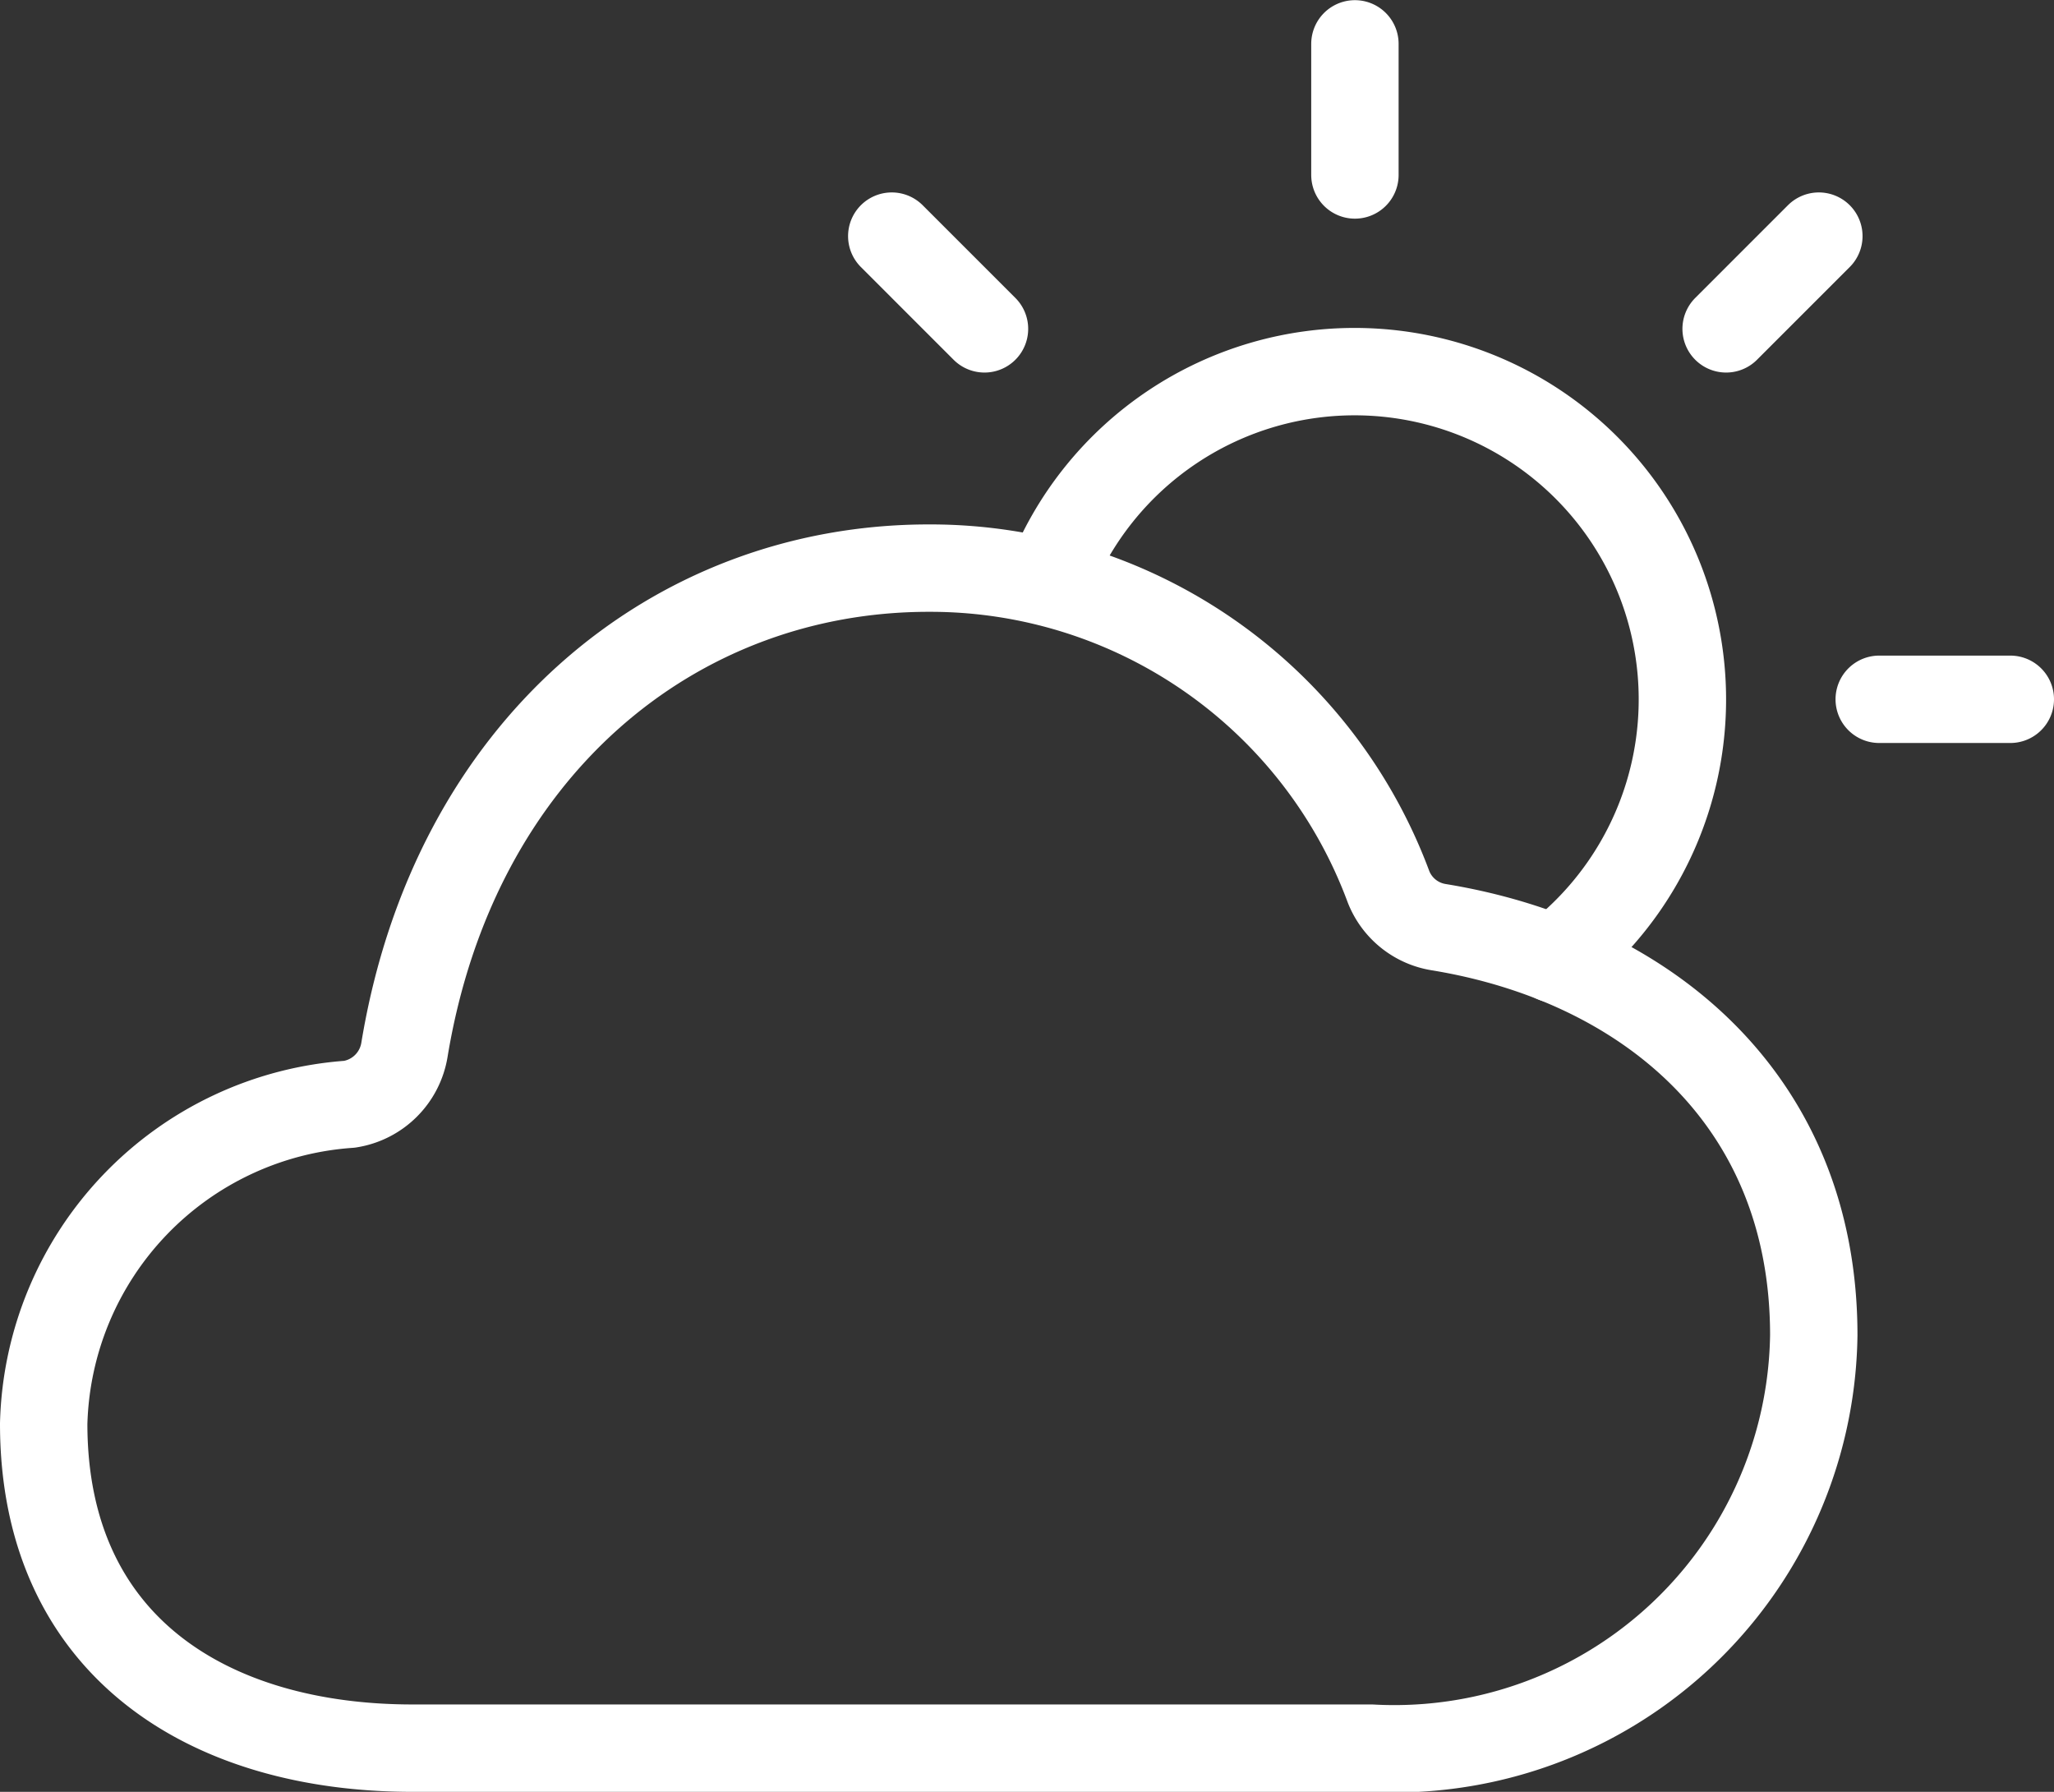<svg xmlns="http://www.w3.org/2000/svg" width="23.505" height="20.504" viewBox="0 0 23.505 20.504">
  <rect x="0" y="0" width="23.505" height="20.504" fill="#333333" stroke="none"/>
  <g id="partly-sunny-outline-w" transform="translate(-15.5 -47.5)">
    <path id="Path_254" data-name="Path 254" d="M19.5,182.135a.753.753,0,0,0,.628-.621c.567-3.443,3.077-5.514,6-5.514a5.592,5.592,0,0,1,5.261,3.645.743.743,0,0,0,.572.463c2.344.382,4.295,1.948,4.295,4.669a4.8,4.8,0,0,1-5.064,4.726H20.22c-2.321,0-4.22-1.158-4.22-3.713a3.761,3.761,0,0,1,3.5-3.655Z" transform="translate(0 -121.999)" fill="none" stroke="#fff" stroke-linejoin="round" stroke-width="1"/>
    <path id="Path_255" data-name="Path 255" d="M230.453,58.474a3.751,3.751,0,1,0-5.793-4.313m9.506,1.341h1.5m-7.5-7.5v1.5m-5.3.7,1.061,1.061m9.548-1.061-1.061,1.061" transform="translate(-197.161)" fill="none" stroke="#fff" stroke-linecap="round" stroke-linejoin="round" stroke-width="1"/>
  </g>
</svg>
